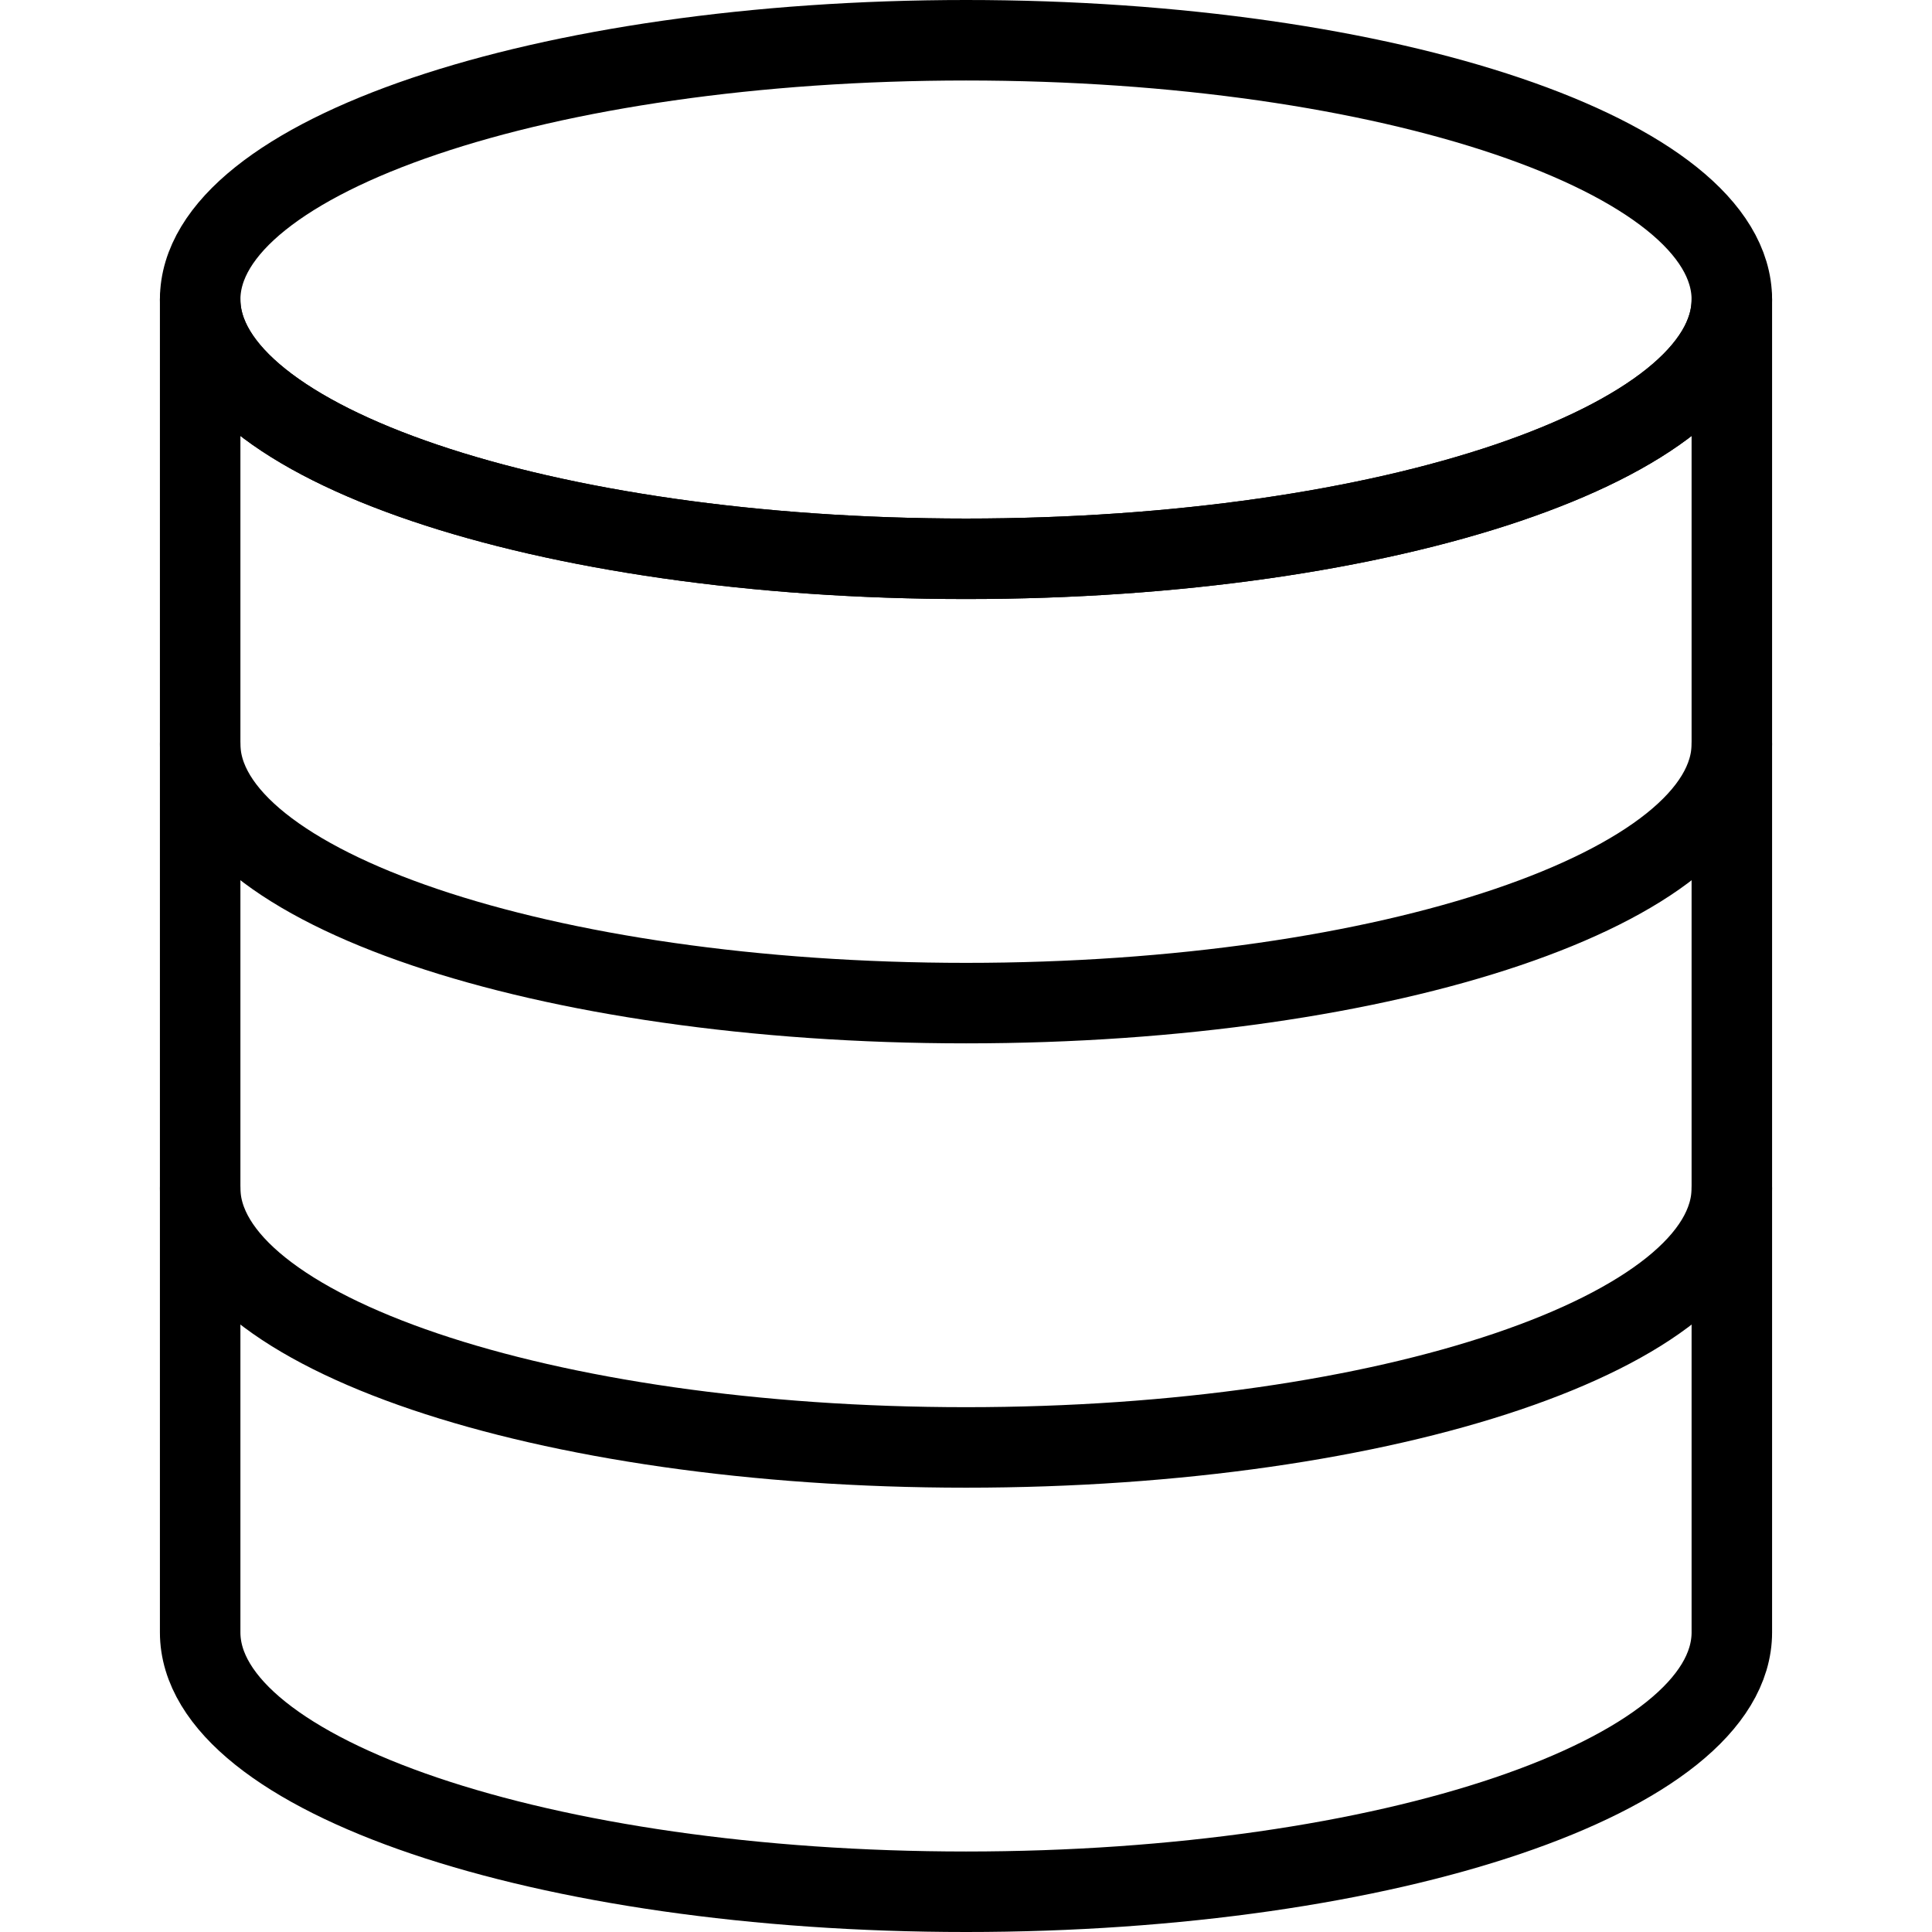 <?xml version="1.0" encoding="utf-8"?>
<!-- Generator: Adobe Illustrator 16.0.0, SVG Export Plug-In . SVG Version: 6.00 Build 0)  -->
<!DOCTYPE svg PUBLIC "-//W3C//DTD SVG 1.1//EN" "http://www.w3.org/Graphics/SVG/1.1/DTD/svg11.dtd">
<svg version="1.1" id="Layer_1" xmlns="http://www.w3.org/2000/svg" xmlns:xlink="http://www.w3.org/1999/xlink" x="0px" y="0px"
	 width="48px" height="48px" viewBox="0 0 48 48" enable-background="new 0 0 48 48" xml:space="preserve">
<g>
	<path fill="none" stroke="#000000" stroke-width="2" stroke-linecap="round" stroke-linejoin="round" stroke-miterlimit="10" d="
		M43.027,7.442c0,3.558-8.519,6.441-19.025,6.441C13.497,13.883,4.973,11,4.973,7.442C4.973,3.881,13.497,1,24.002,1
		C34.509,1,43.027,3.881,43.027,7.442z"/>
	<path fill="none" stroke="#000000" stroke-width="2" stroke-linecap="round" stroke-linejoin="round" stroke-miterlimit="10" d="
		M43.027,18.483c0,3.554-8.519,6.439-19.025,6.439c-10.505,0-19.029-2.886-19.029-6.439"/>
	<path fill="none" stroke="#000000" stroke-width="2" stroke-linecap="round" stroke-linejoin="round" stroke-miterlimit="10" d="
		M43.027,29.519c0,3.56-8.519,6.442-19.025,6.442c-10.505,0-19.029-2.883-19.029-6.442"/>
	<path fill="none" stroke="#000000" stroke-width="2" stroke-linecap="round" stroke-linejoin="round" stroke-miterlimit="10" d="
		M24.002,13.883C13.497,13.883,4.973,11,4.973,7.442v33.113c0,3.559,8.524,6.445,19.029,6.445c10.507,0,19.025-2.887,19.025-6.445
		V7.442C43.027,11,34.509,13.883,24.002,13.883z"/>
</g>
</svg>
